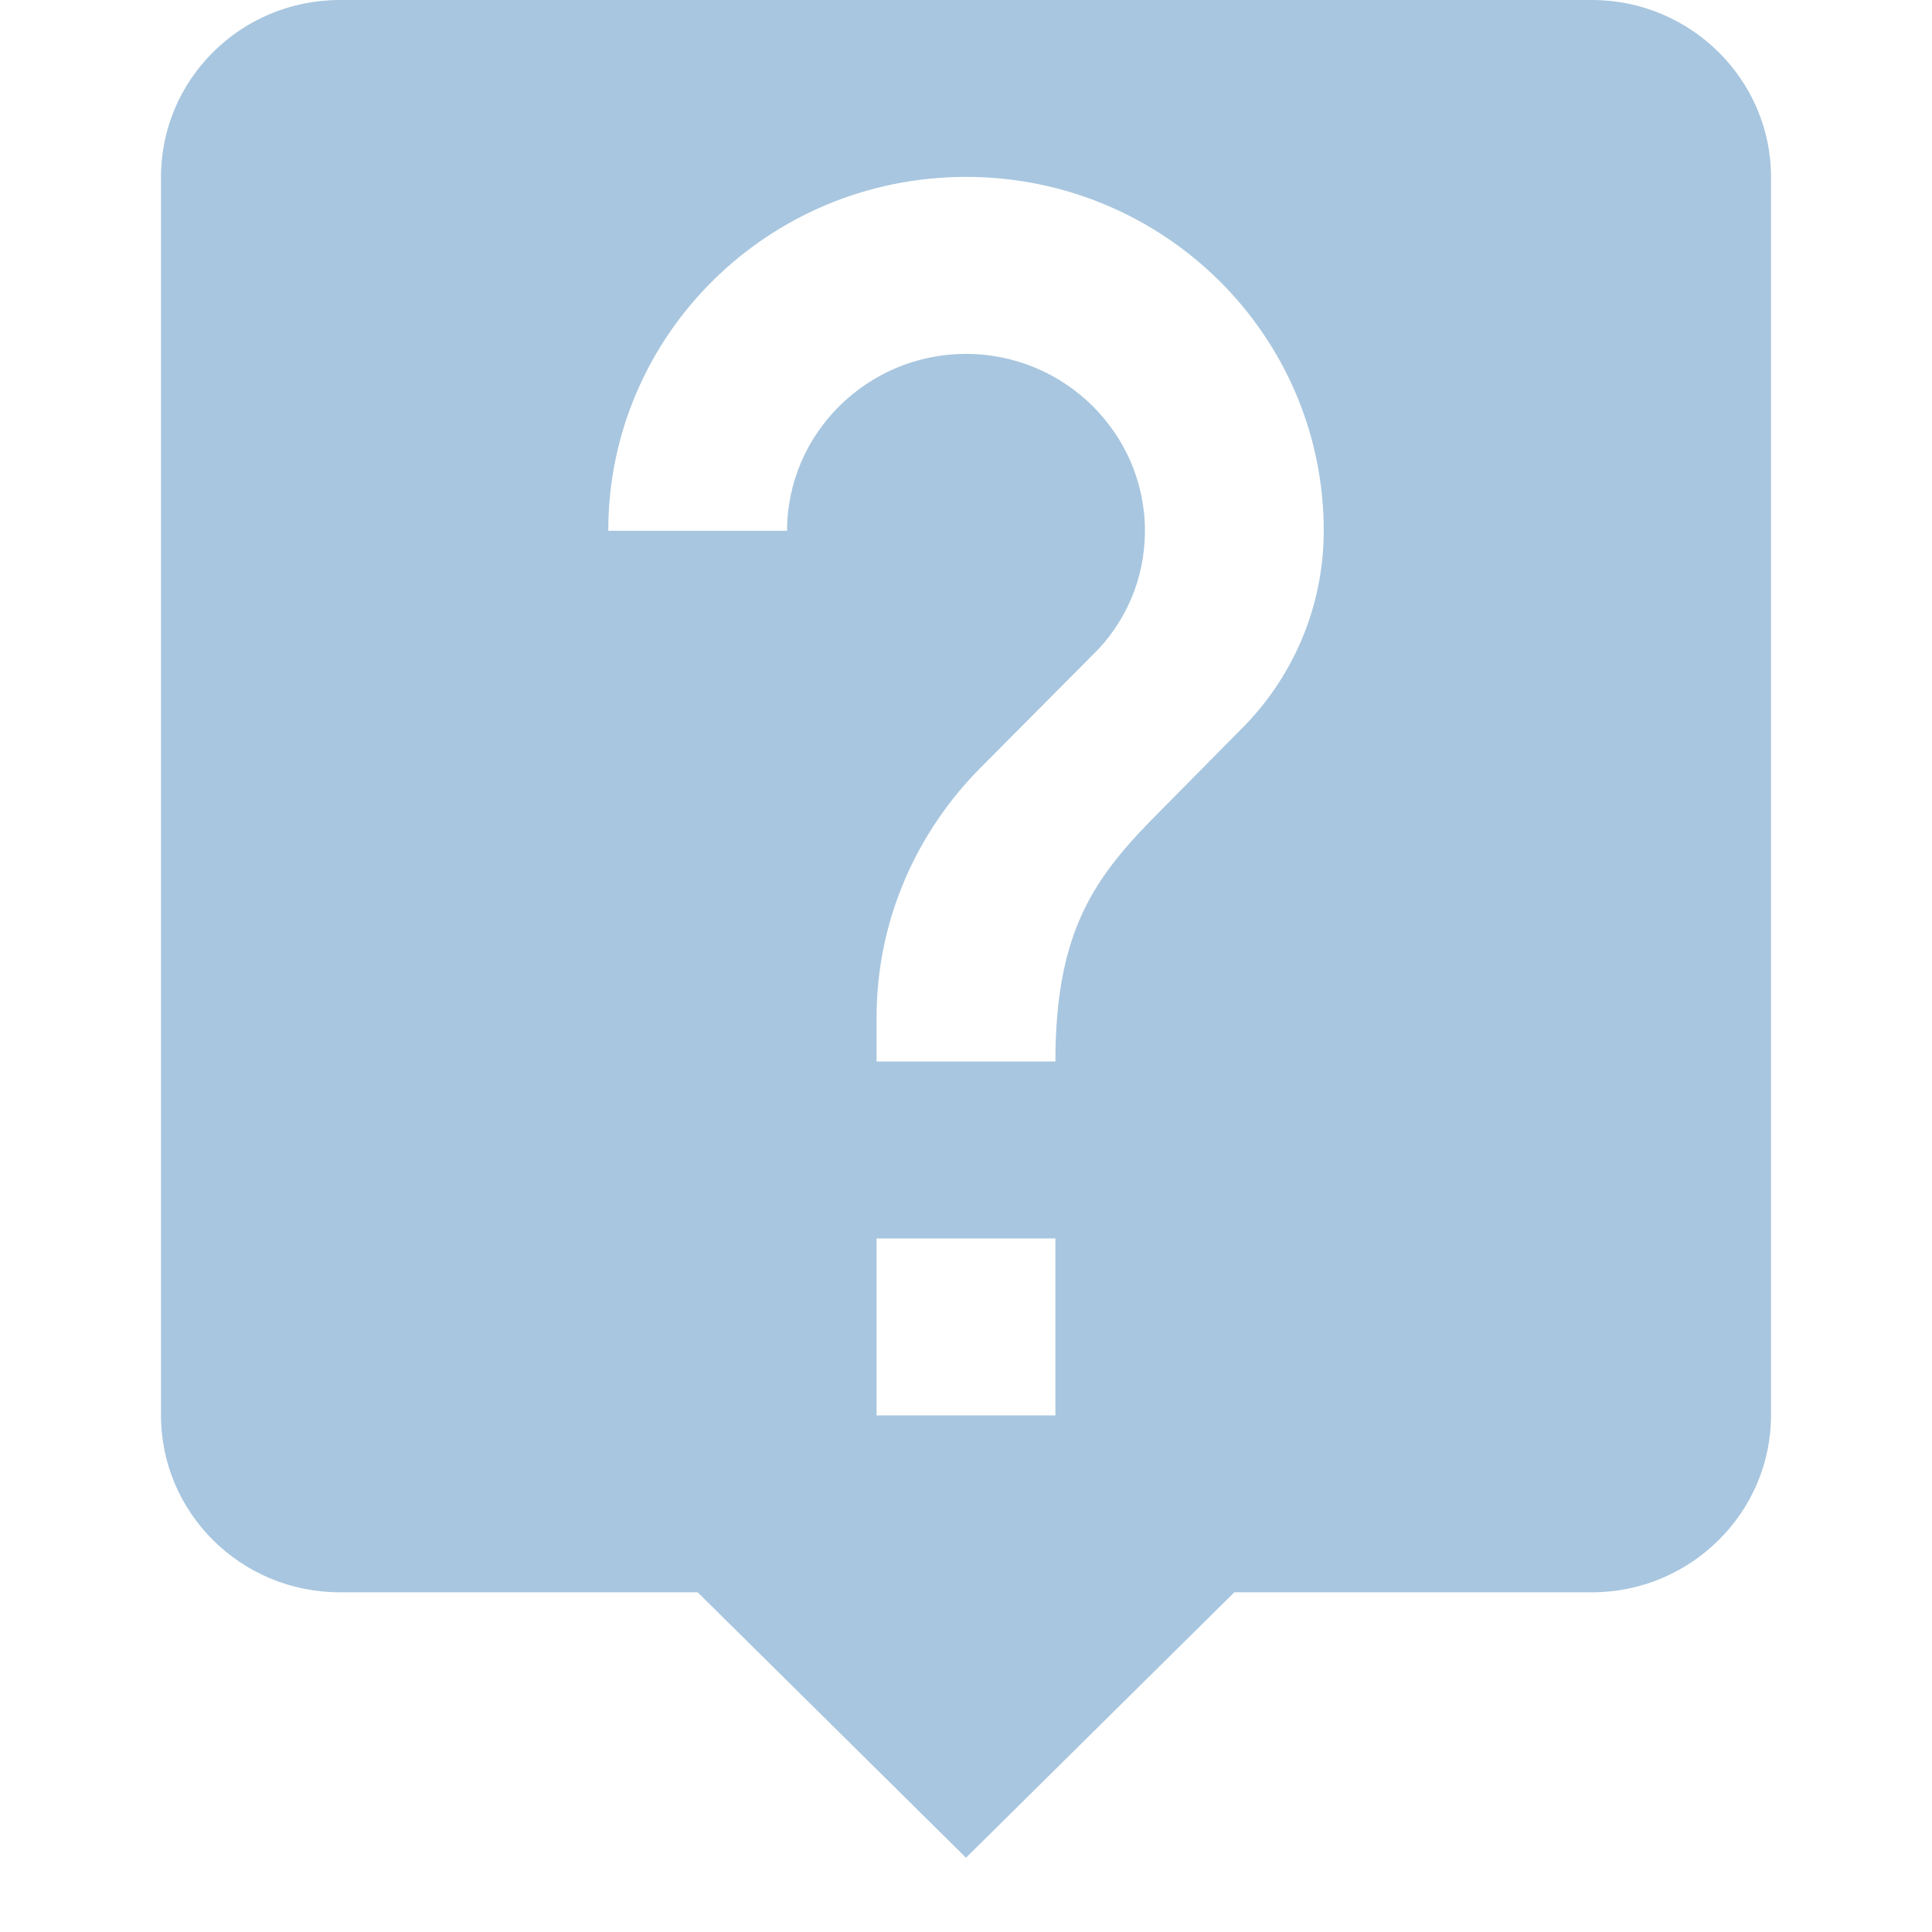 <?xml version="1.0" encoding="UTF-8"?>
<svg width="18px" height="18px" viewBox="0 0 18 18" version="1.1" xmlns="http://www.w3.org/2000/svg" xmlns:xlink="http://www.w3.org/1999/xlink">
    <!-- Generator: Sketch 46.2 (44496) - http://www.bohemiancoding.com/sketch -->
    <title>icon_help_filled_grey</title>
    <desc>Created with Sketch.</desc>
    <defs></defs>
    <g id="样式整理概览" stroke="none" stroke-width="1" fill="none" fill-rule="evenodd">
        <g id="组件2-图标-弹出消息框" transform="translate(-209, -578)" fill="#A8C6DF">
            <g id="图标2" transform="translate(100, 226)">
                <g id="普通图标-18px" transform="translate(30, 275)">
                    <g id="灰" transform="translate(79, 0)">
                        <g id="Icons-Grey-/-Help" transform="translate(0, 77)">
                            <path d="M14.833,0 L3.167,0 C2.242,0 1.5,0.742 1.5,1.648 L1.5,13.187 C1.5,14.093 2.242,14.835 3.167,14.835 L6.5,14.835 L9,17.308 L11.5,14.835 L14.833,14.835 C15.75,14.835 16.5,14.093 16.5,13.187 L16.5,1.648 C16.5,0.742 15.75,0 14.833,0 L14.833,0 Z M9.833,13.187 L8.167,13.187 L8.167,11.538 L9.833,11.538 L9.833,13.187 L9.833,13.187 Z M11.558,6.799 L10.808,7.558 C10.208,8.159 9.833,8.654 9.833,9.89 L8.167,9.89 L8.167,9.478 C8.167,8.571 8.542,7.747 9.142,7.146 L10.175,6.107 C10.483,5.81 10.667,5.398 10.667,4.945 C10.667,4.038 9.917,3.297 9,3.297 C8.083,3.297 7.333,4.038 7.333,4.945 L5.667,4.945 C5.667,3.124 7.158,1.648 9,1.648 C10.842,1.648 12.333,3.124 12.333,4.945 C12.333,5.67 12.033,6.33 11.558,6.799 L11.558,6.799 Z" id="Icon"></path>
                        </g>
                    </g>
                </g>
            </g>
        </g>
    </g>
</svg>